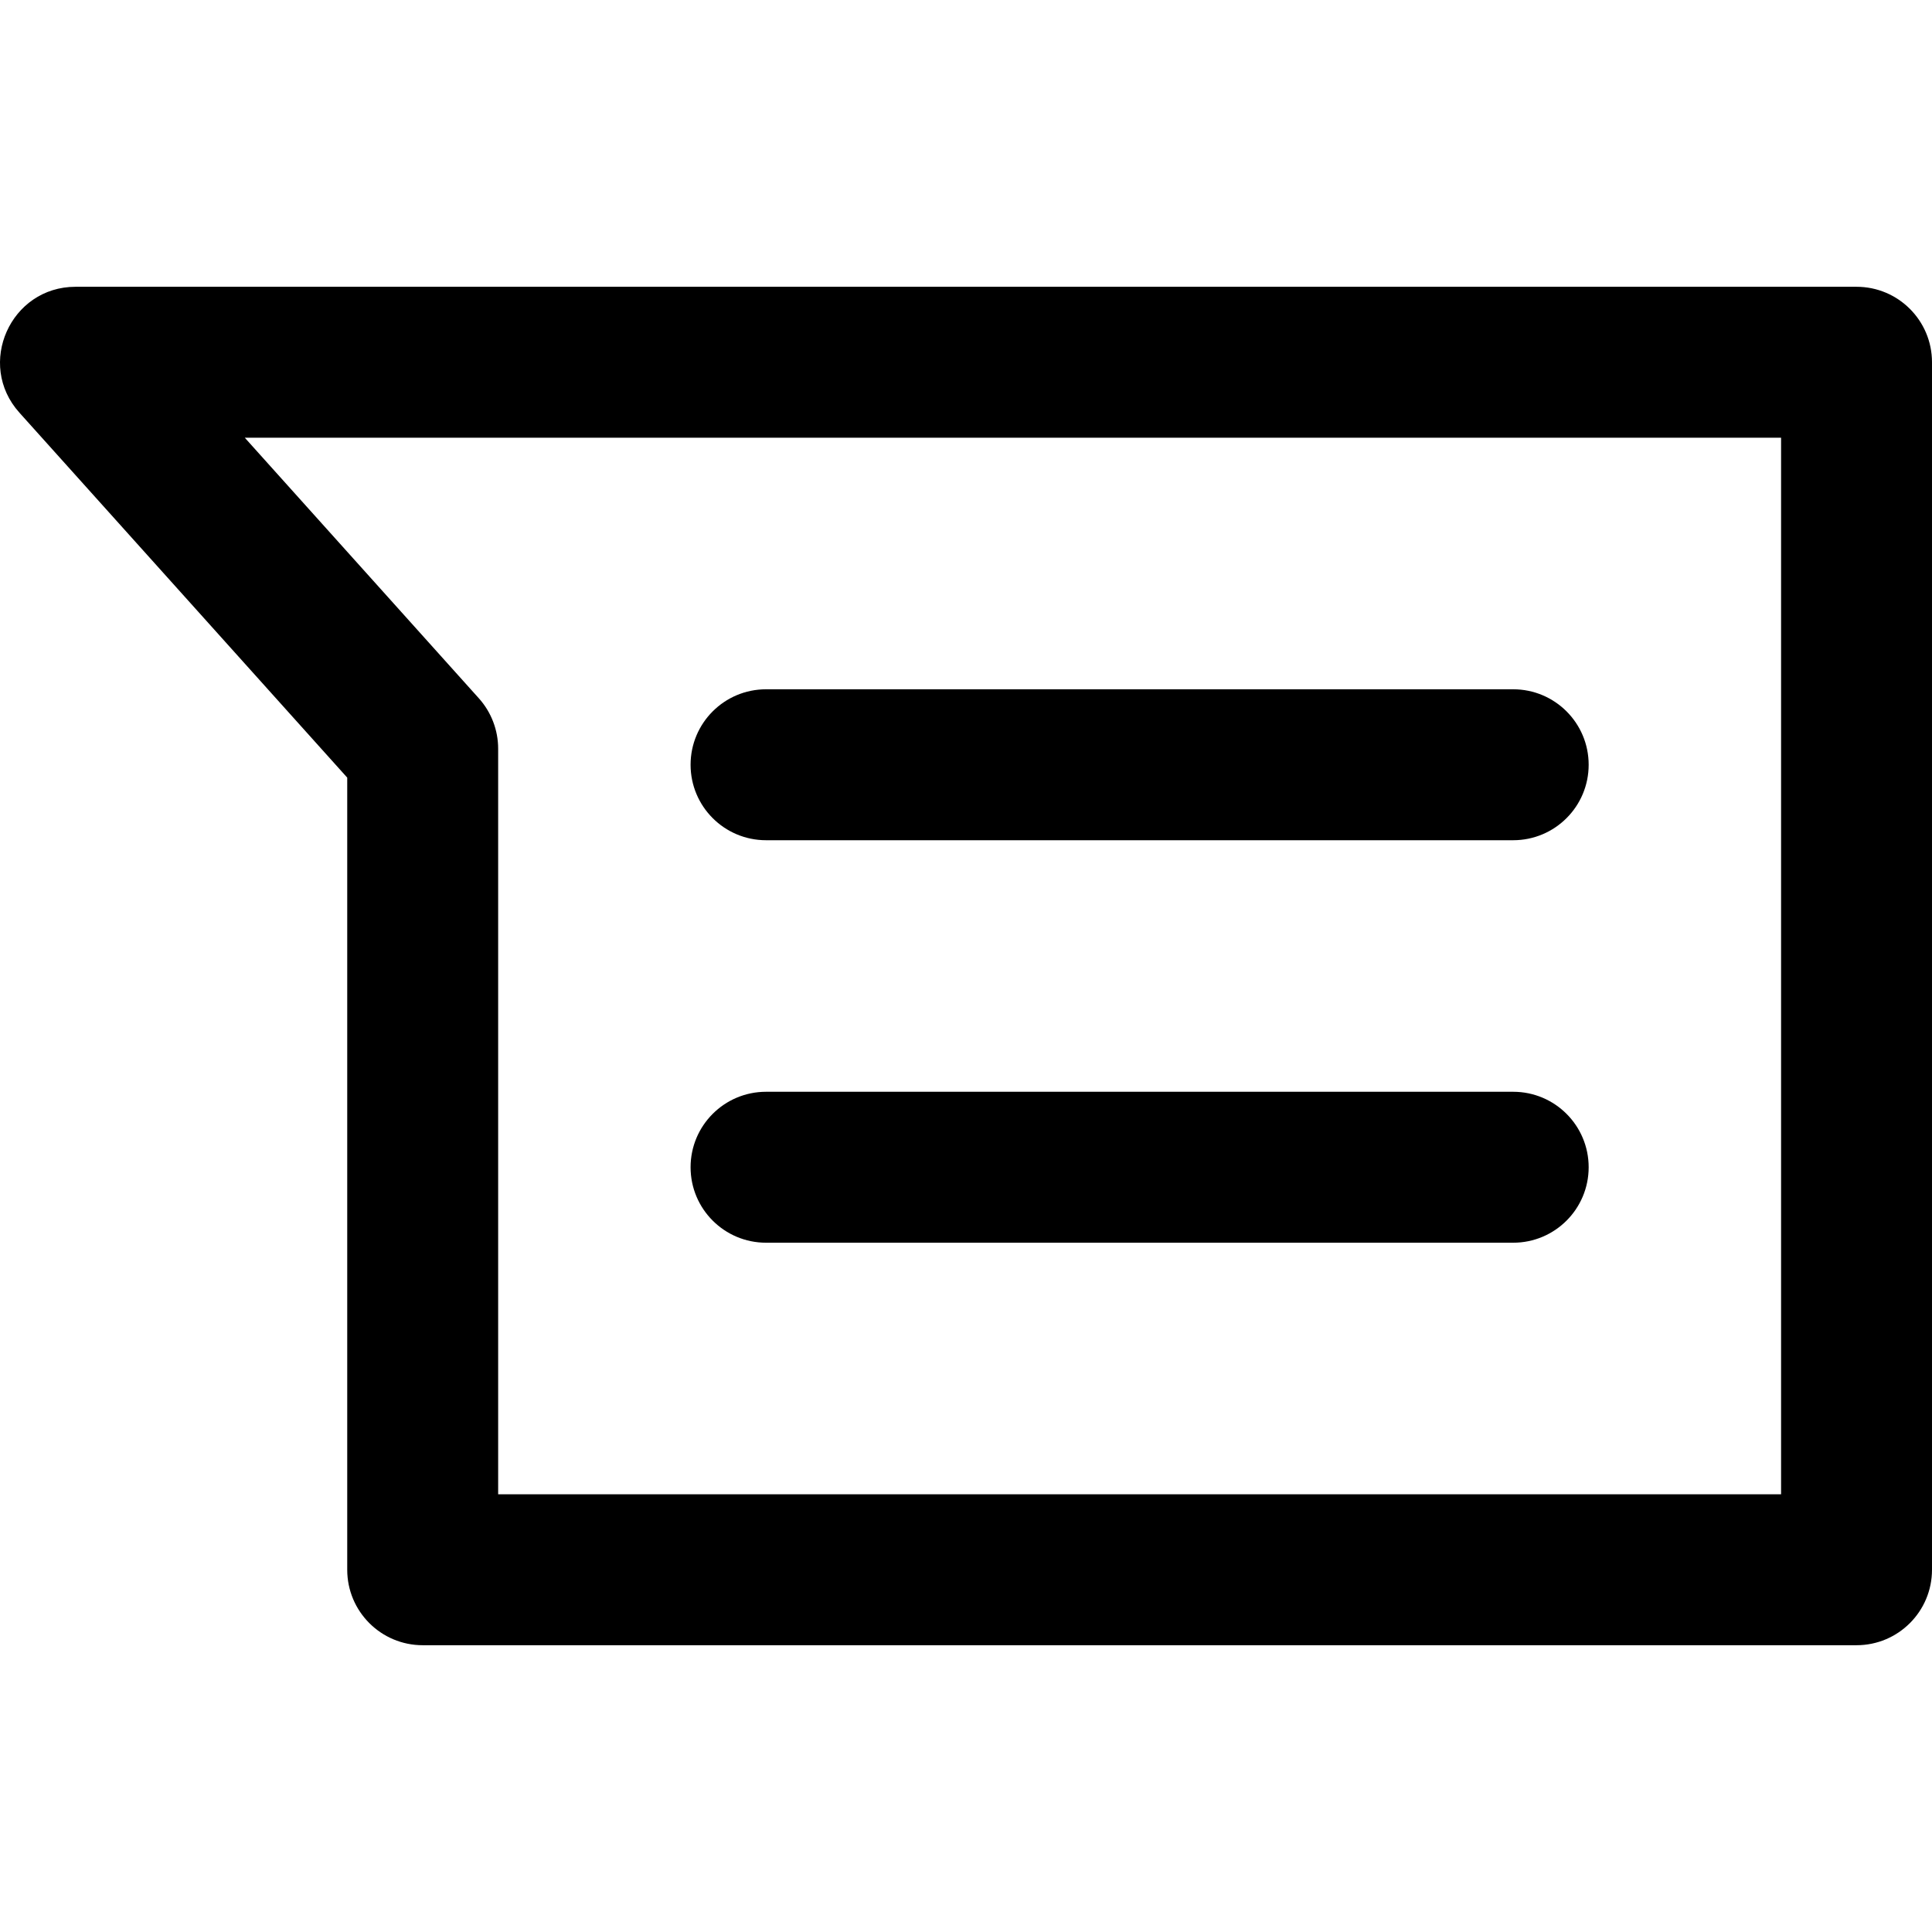 <svg height="512pt" viewBox="0 -76 512 512" width="512pt" xmlns="http://www.w3.org/2000/svg"><path d="m492 0h-471.977c-17.273 0-26.422 20.516-14.879 33.363l86.875 96.715v209.922c0 11.047 8.953 20 20 20h379.98c11.047 0 20-8.953 20-20v-320c0-11.047-8.953-20-20-20zm-19.996 320h-339.988v-197.586c0-4.934-1.824-9.695-5.121-13.363l-62.023-69.051h407.133zm-288.992-193.332c0-11.047 8.953-20 20-20h198c11.047 0 20 8.953 20 20s-8.953 20-20 20h-198c-11.047 0-20-8.953-20-20zm0 106.664c0-11.047 8.953-20 20-20h198c11.047 0 20 8.953 20 20s-8.953 20-20 20h-198c-11.047 0-20-8.953-20-20zm0 0"/></svg>